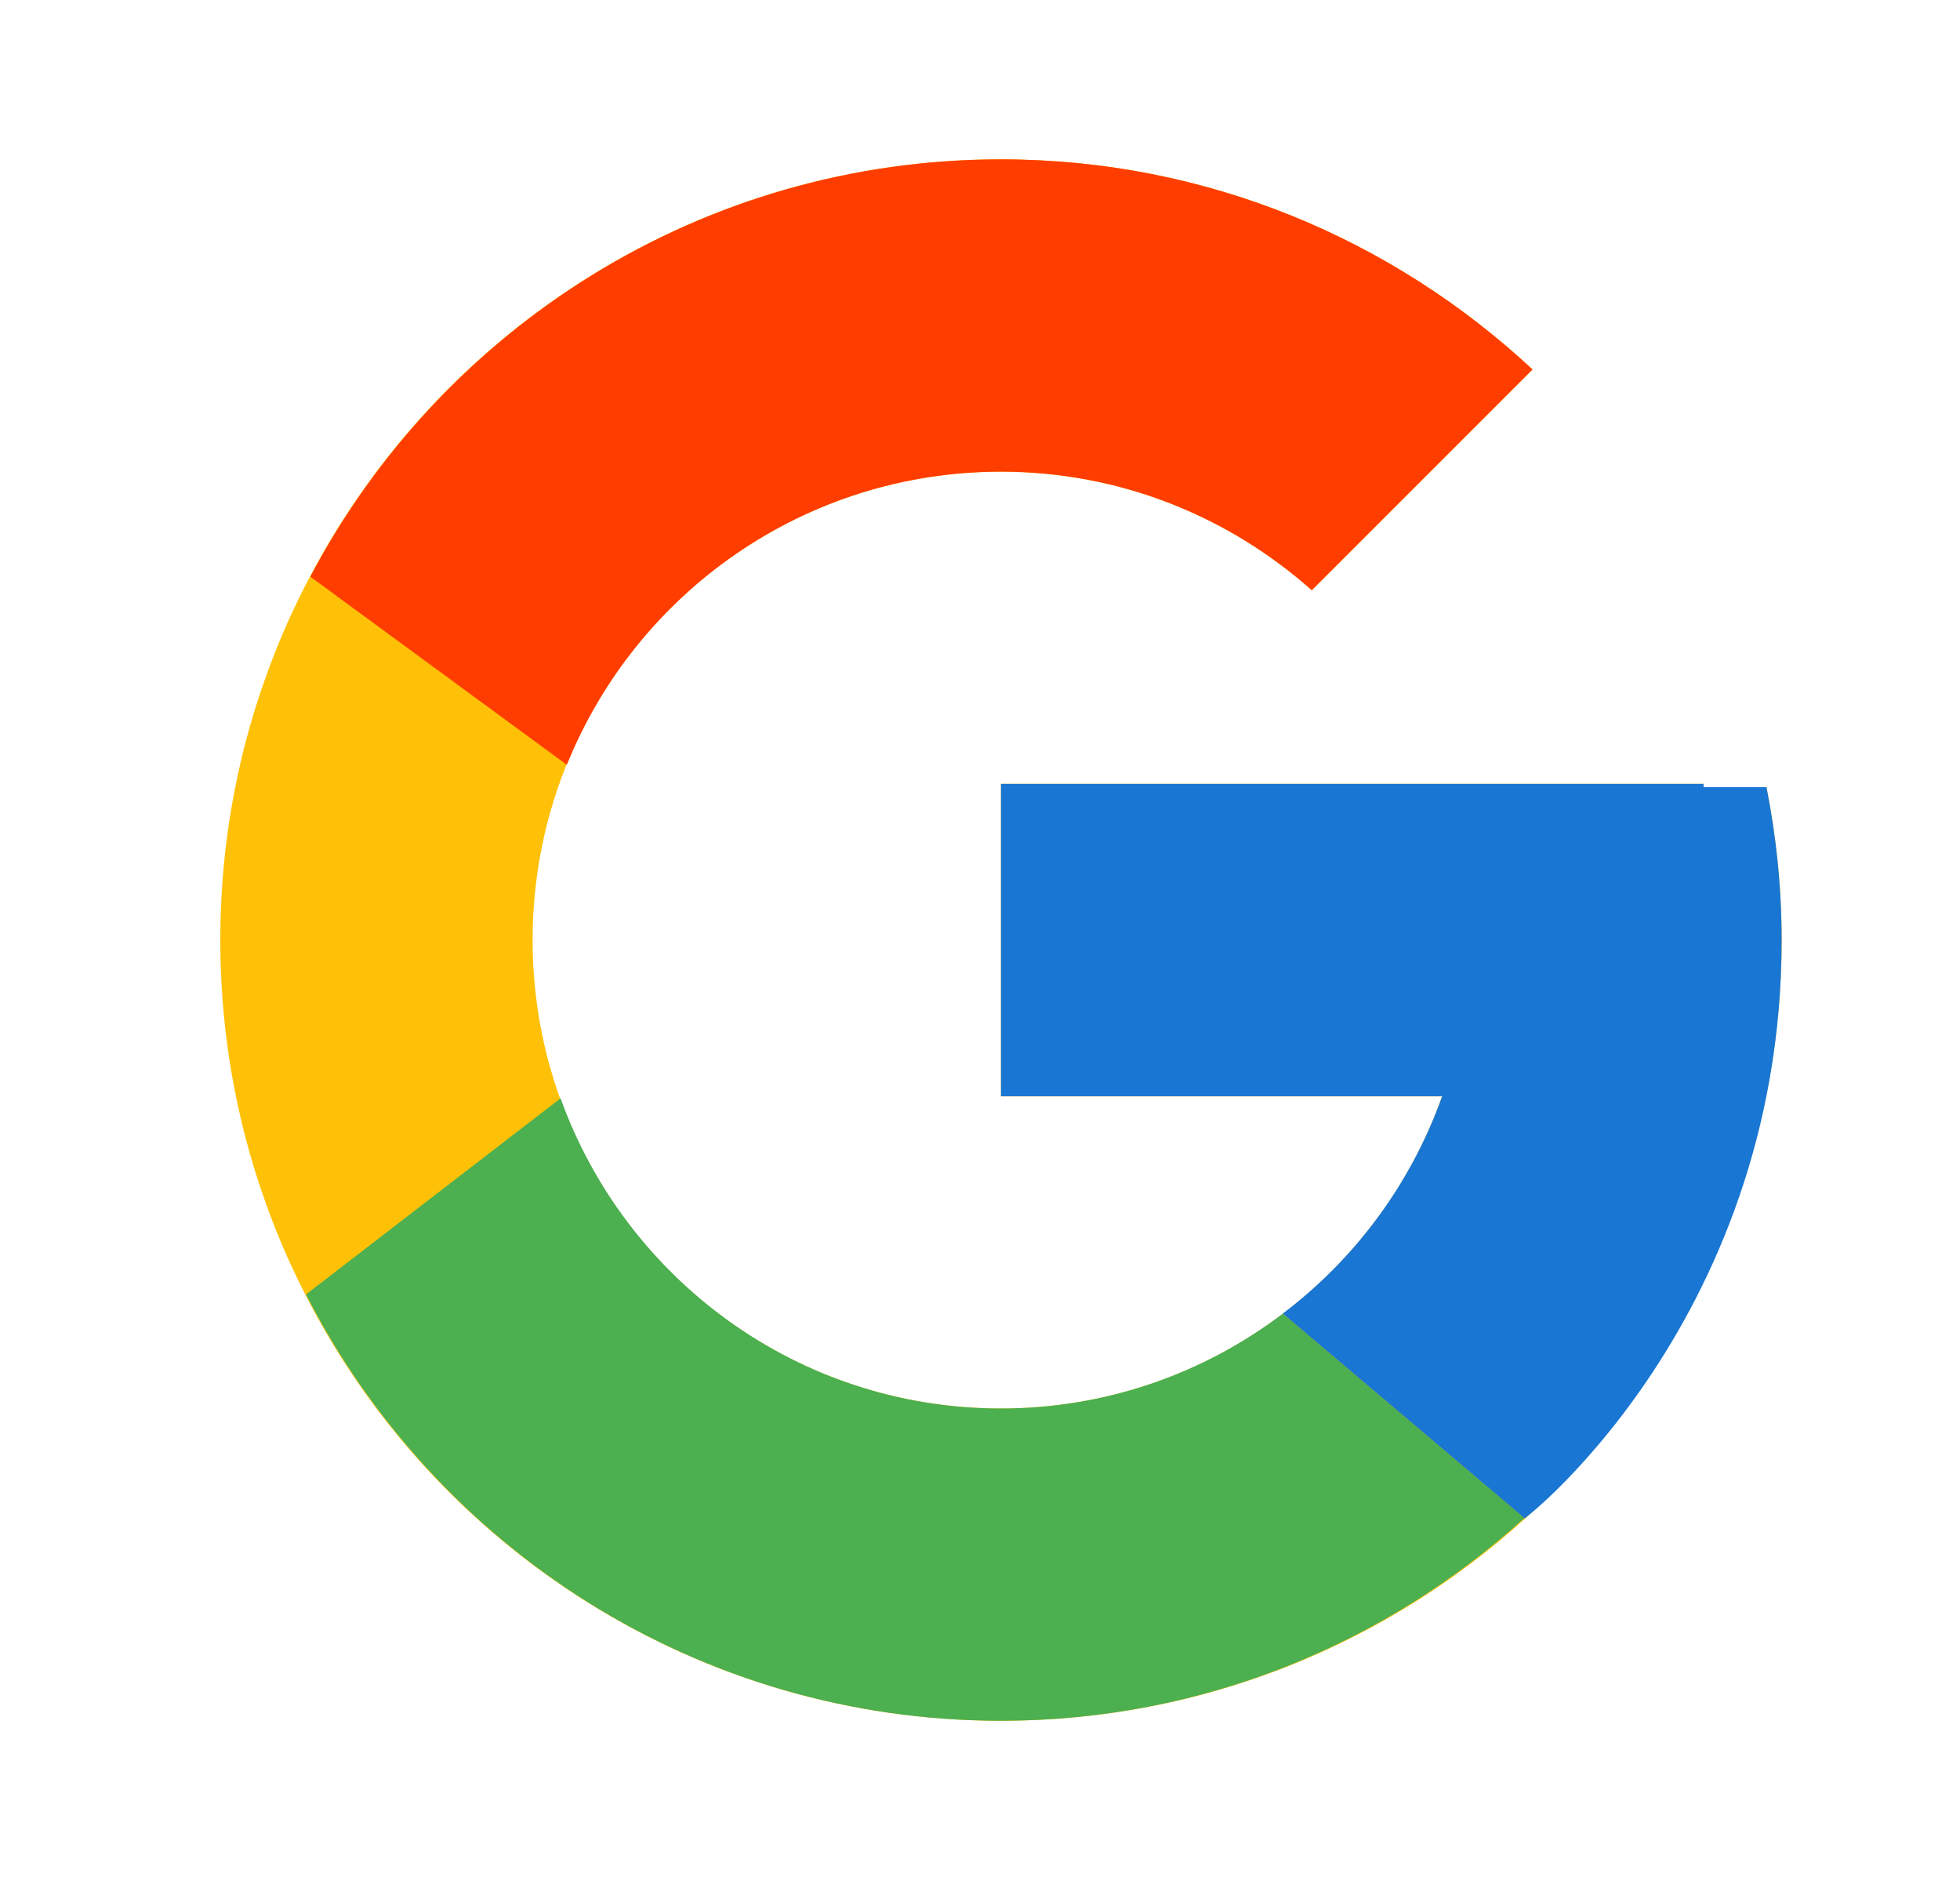 <svg width="30" height="29" viewBox="0 0 30 29" fill="none" xmlns="http://www.w3.org/2000/svg">
<g id="flat-color-icons:google">
<path id="Vector" d="M27.038 12.048H26.075V11.998H15.321V16.778H22.074C21.089 19.56 18.442 21.558 15.321 21.558C11.362 21.558 8.152 18.347 8.152 14.388C8.152 10.429 11.362 7.219 15.321 7.219C17.149 7.219 18.812 7.908 20.078 9.034L23.457 5.655C21.323 3.666 18.469 2.439 15.321 2.439C8.723 2.439 3.372 7.789 3.372 14.388C3.372 20.987 8.723 26.337 15.321 26.337C21.92 26.337 27.27 20.987 27.27 14.388C27.27 13.587 27.188 12.805 27.038 12.048Z" fill="#FFC107"/>
<path id="Vector_2" d="M4.75 8.827L8.676 11.706C9.738 9.076 12.311 7.219 15.321 7.219C17.149 7.219 18.812 7.908 20.078 9.034L23.457 5.655C21.323 3.666 18.469 2.439 15.321 2.439C10.732 2.439 6.752 5.03 4.75 8.827Z" fill="#FF3D00"/>
<path id="Vector_3" d="M15.321 26.337C18.408 26.337 21.212 25.156 23.332 23.235L19.634 20.106C18.394 21.049 16.879 21.559 15.321 21.558C12.213 21.558 9.575 19.576 8.58 16.81L4.684 19.812C6.661 23.682 10.677 26.337 15.321 26.337Z" fill="#4CAF50"/>
<path id="Vector_4" d="M27.038 12.048H26.075V11.998H15.321V16.778H22.074C21.603 18.102 20.754 19.259 19.633 20.106L19.634 20.105L23.332 23.235C23.071 23.472 27.27 20.363 27.27 14.388C27.27 13.587 27.188 12.805 27.038 12.048Z" fill="#1976D2"/>
</g>
</svg>

